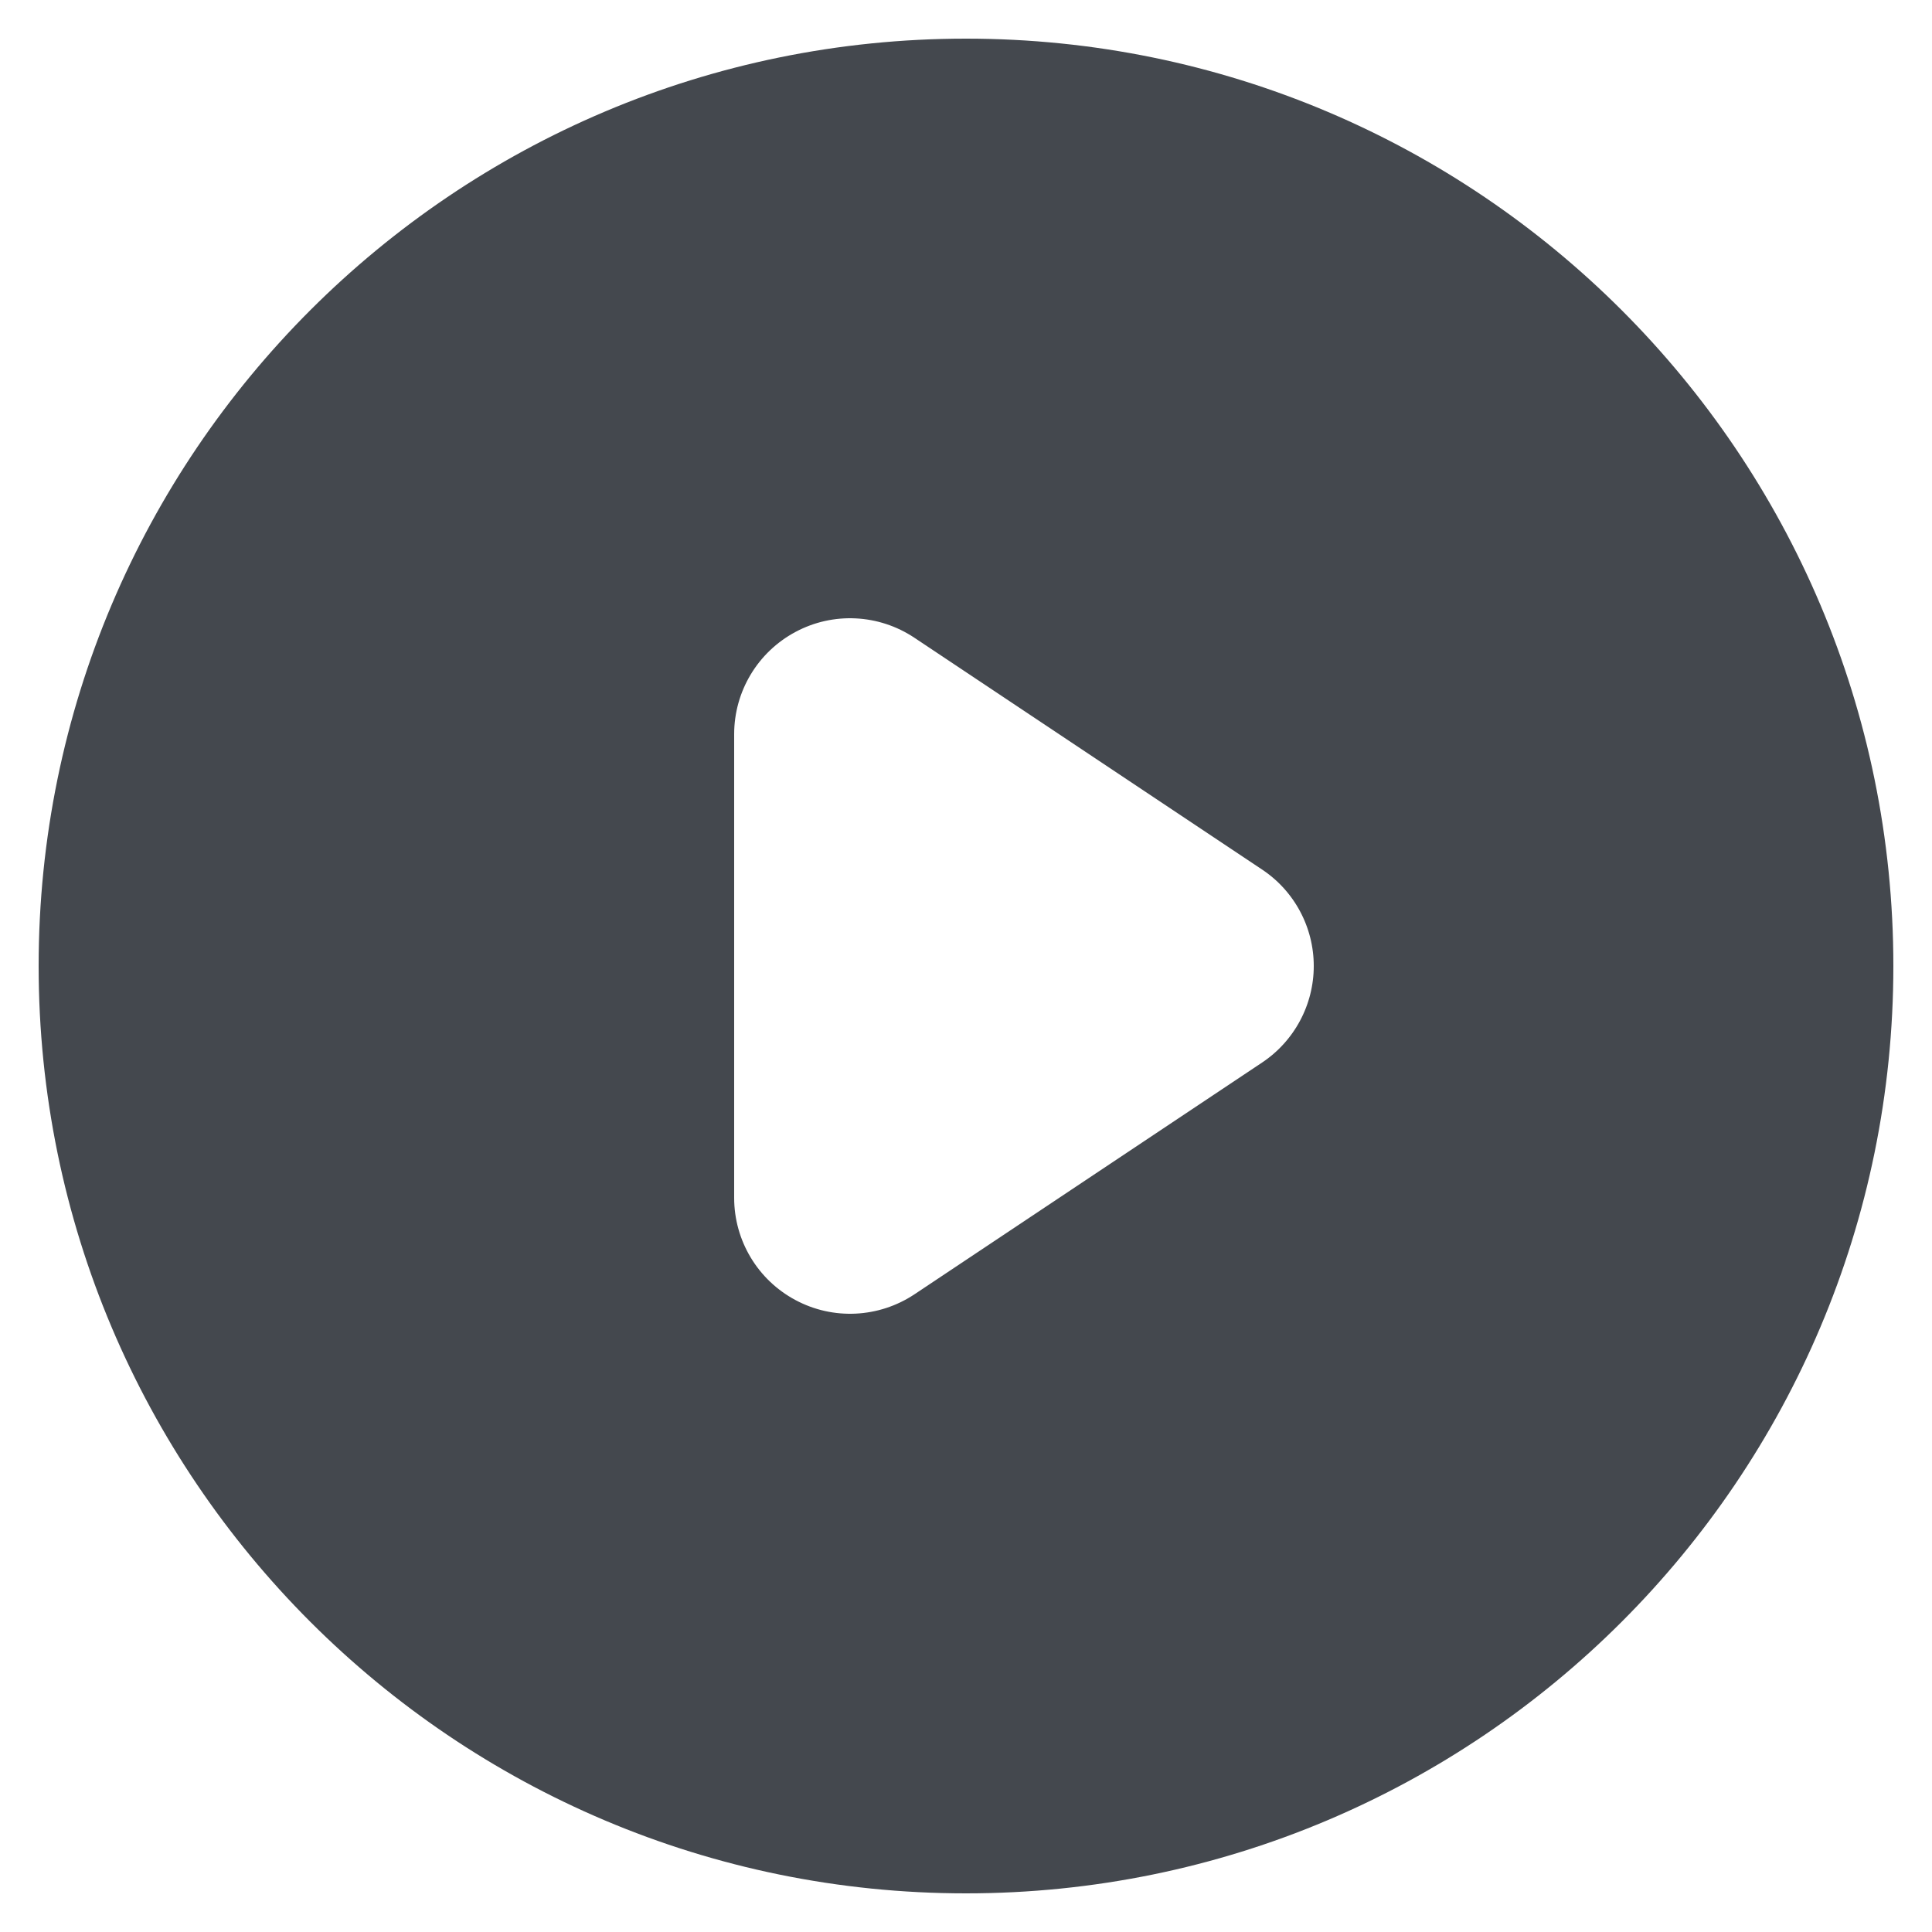 <svg width="20" height="20" viewBox="0 0 20 20" fill="none" xmlns="http://www.w3.org/2000/svg">
<path d="M18.85 10C18.85 14.888 14.888 18.85 10 18.85C5.112 18.85 1.15 14.888 1.15 10C1.15 5.112 5.112 1.15 10 1.15C14.888 1.15 18.85 5.112 18.85 10ZM9.882 5.978C9.283 5.579 8.514 5.541 7.88 5.881C7.246 6.22 6.85 6.881 6.85 7.6V12.4C6.85 13.119 7.246 13.78 7.88 14.119C8.514 14.459 9.283 14.421 9.882 14.023L13.482 11.623C14.024 11.261 14.35 10.652 14.35 10C14.35 9.348 14.024 8.739 13.482 8.378L9.882 5.978Z" fill="#44484E" stroke="#44484E" stroke-width="1.5"/>
</svg>
